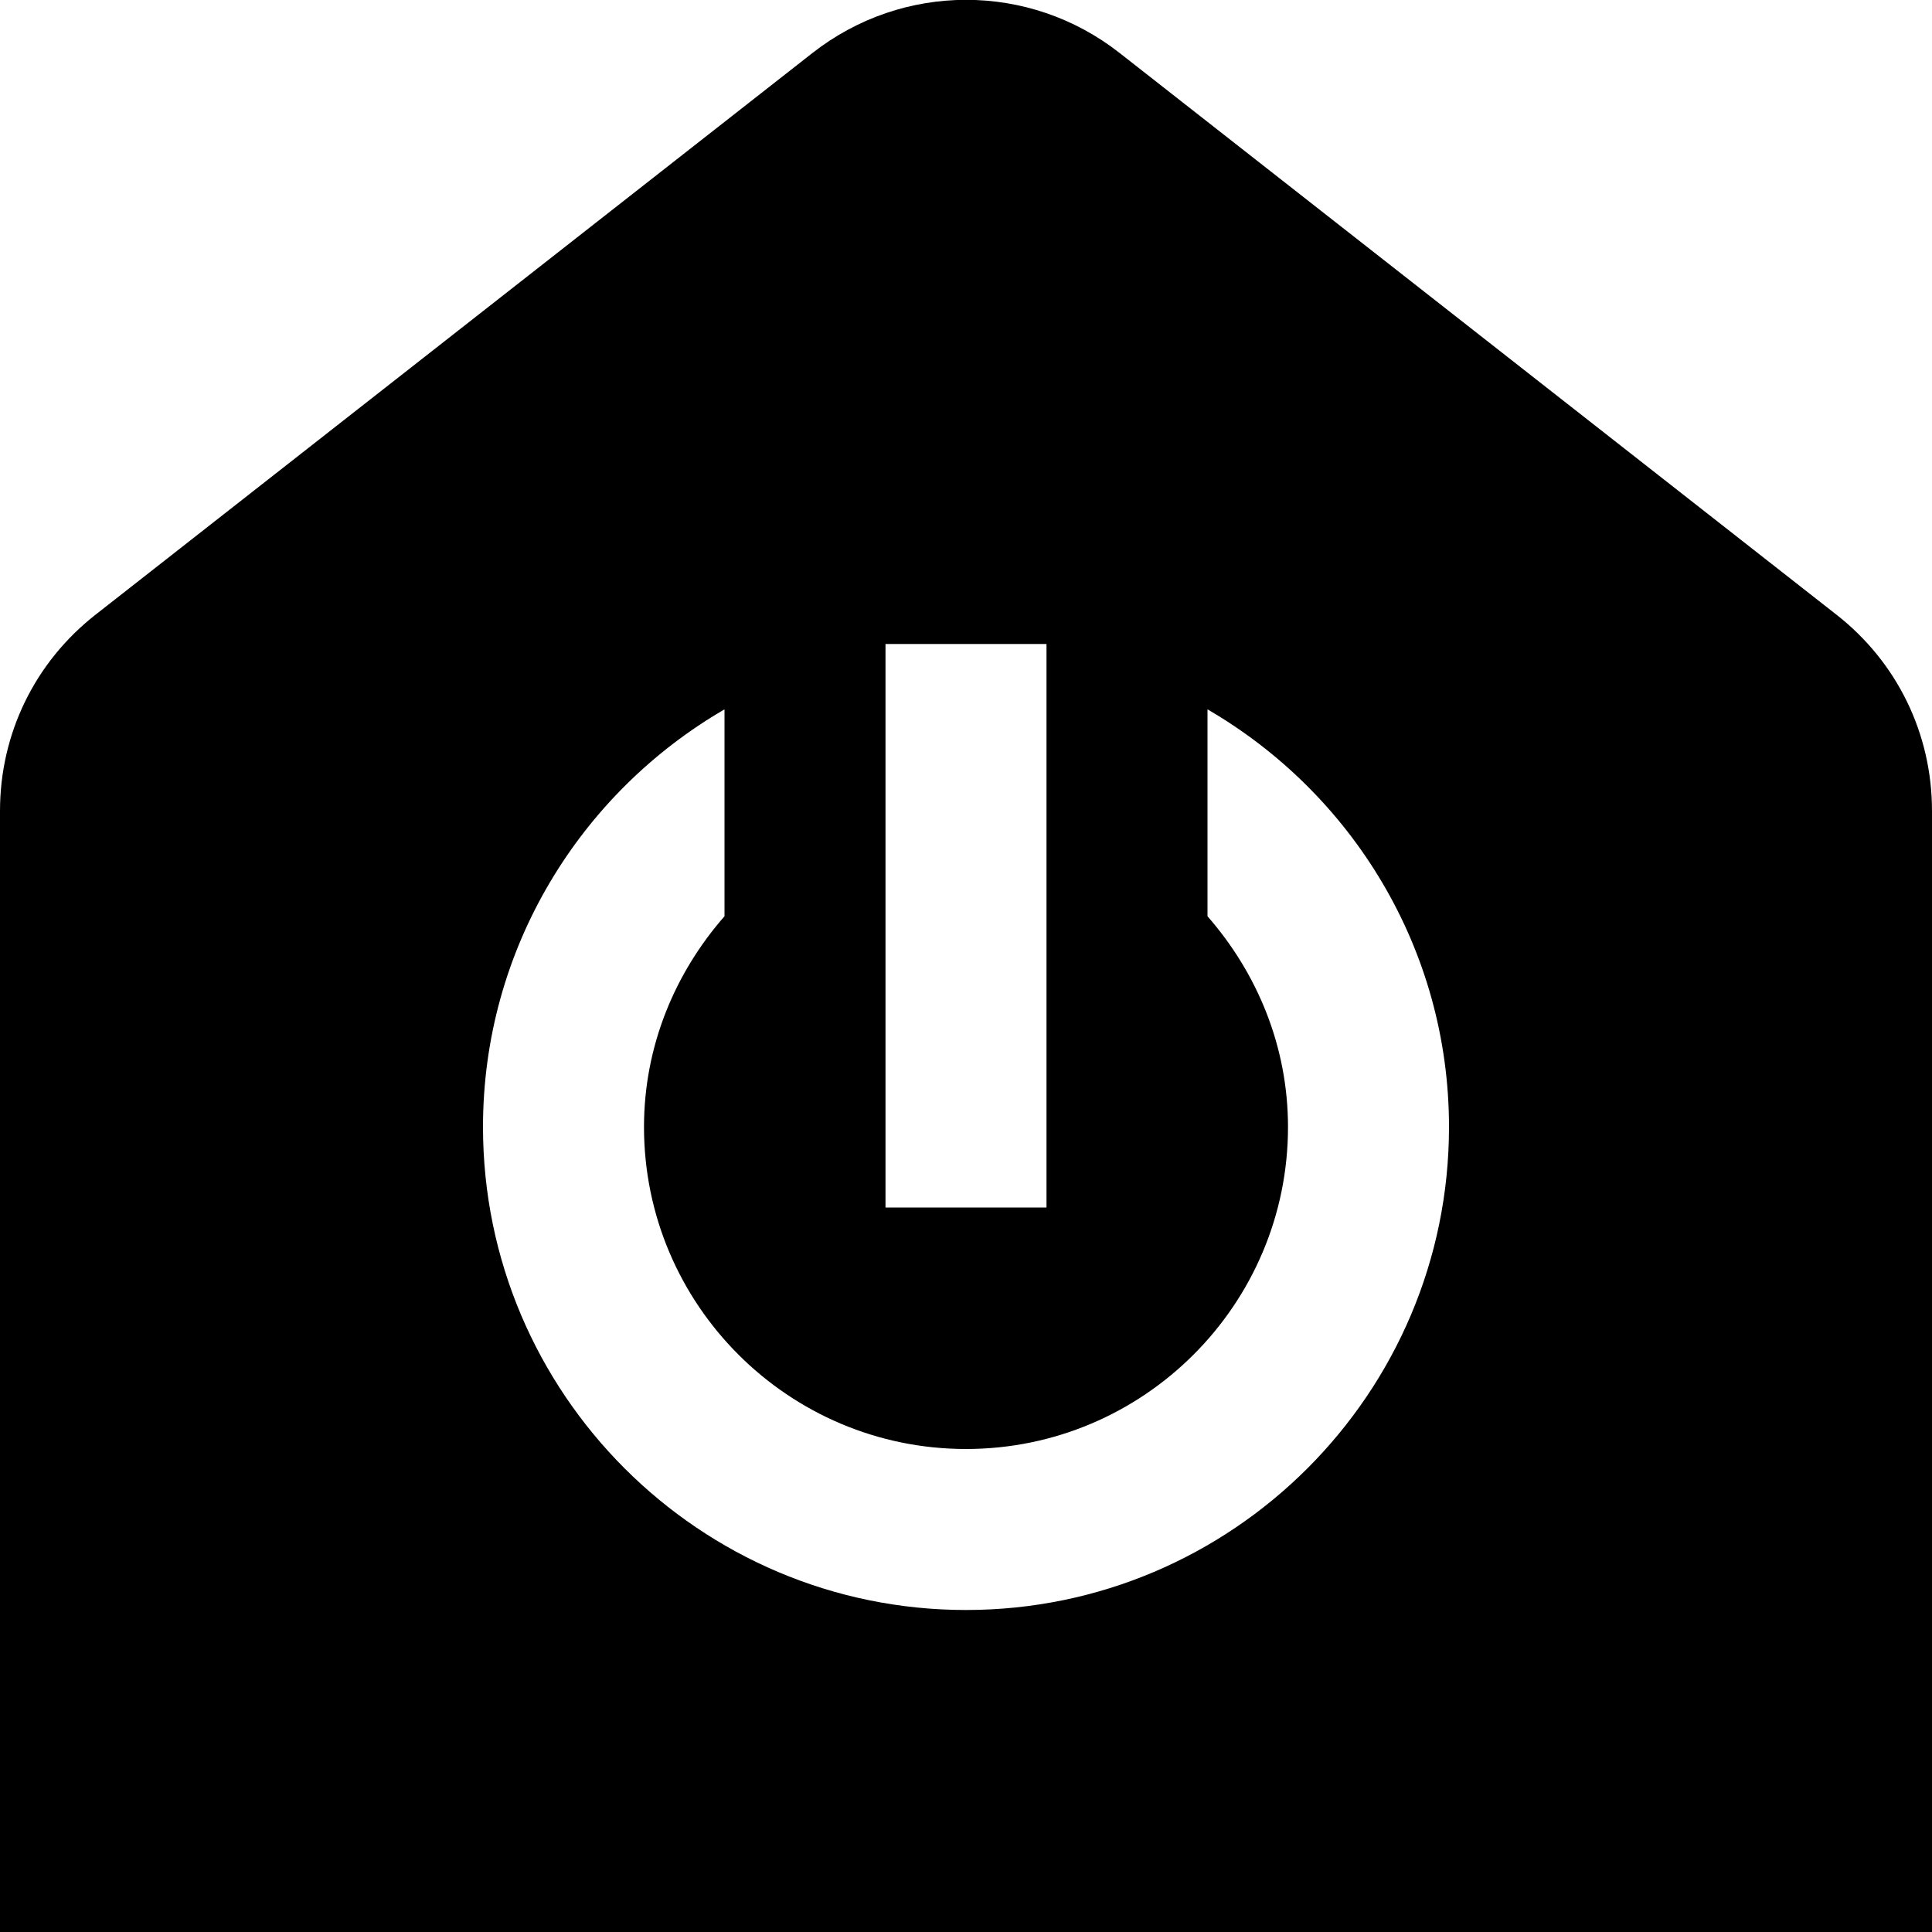 <?xml version="1.0" encoding="UTF-8"?>
<svg xmlns="http://www.w3.org/2000/svg" id="Layer_1" data-name="Layer 1" viewBox="0 0 24 24">
  <path d="m22.812,7.635L13.908.658c-1.123-.881-2.692-.879-3.815,0L1.188,7.635c-.755.591-1.188,1.479-1.188,2.439v13.926h24v-13.926c0-.96-.433-1.849-1.188-2.439Zm-11.812.365h2v7h-2v-7Zm1,12c-3.309,0-6-2.691-6-6,0-2.215,1.21-4.149,3-5.188v2.57c-.615.703-1,1.612-1,2.618,0,2.206,1.794,4,4,4s4-1.794,4-4c0-1.005-.385-1.914-1-2.618v-2.57c1.79,1.039,3,2.973,3,5.188,0,3.309-2.691,6-6,6Z"/>
</svg>
